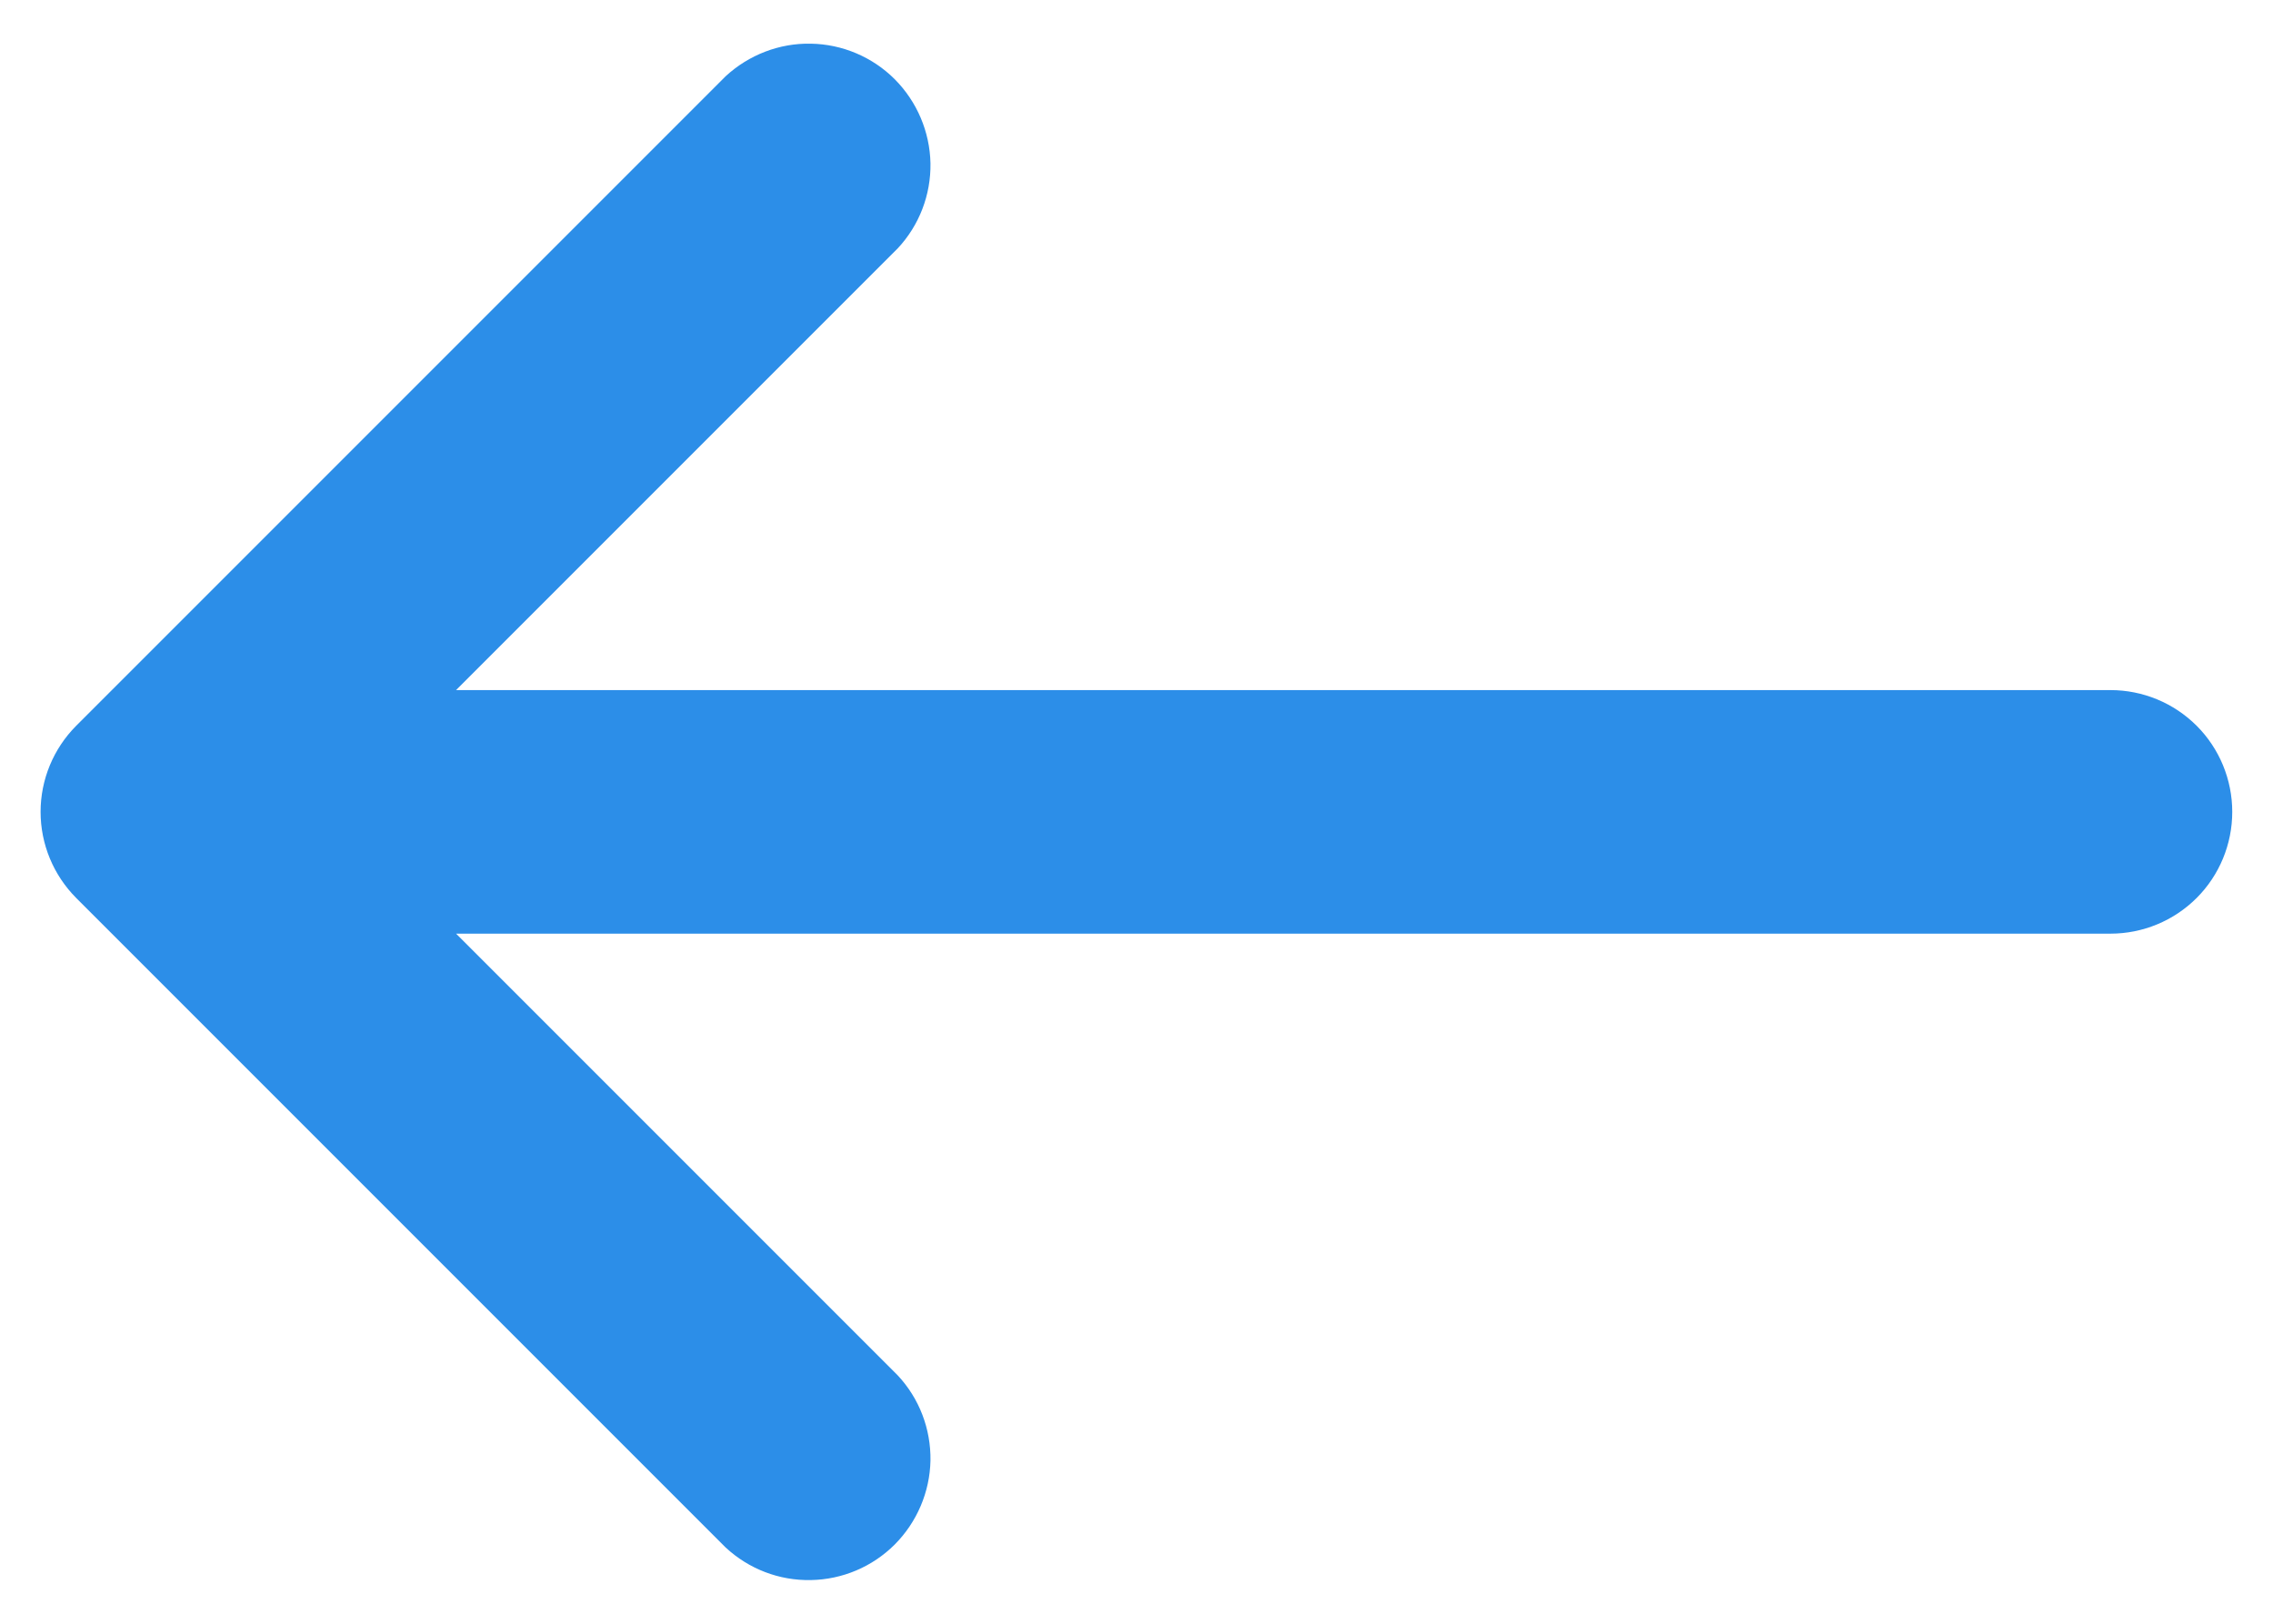 <svg width="14" height="10" viewBox="0 0 14 10" fill="none" xmlns="http://www.w3.org/2000/svg">
<path fill-rule="evenodd" clip-rule="evenodd" d="M13.749 5C13.749 5.199 13.67 5.39 13.53 5.53C13.389 5.671 13.198 5.75 12.999 5.75L2.809 5.75L5.529 8.47C5.662 8.612 5.734 8.8 5.731 8.995C5.727 9.189 5.648 9.374 5.511 9.512C5.374 9.649 5.188 9.728 4.994 9.731C4.8 9.735 4.612 9.663 4.469 9.53L0.469 5.53C0.329 5.389 0.25 5.199 0.25 5C0.25 4.801 0.329 4.611 0.469 4.47L4.469 0.47C4.612 0.338 4.8 0.265 4.994 0.269C5.188 0.272 5.374 0.351 5.511 0.488C5.648 0.626 5.727 0.811 5.731 1.006C5.734 1.2 5.662 1.388 5.529 1.53L2.809 4.25L12.999 4.25C13.198 4.25 13.389 4.329 13.53 4.47C13.67 4.61 13.749 4.801 13.749 5Z" fill="#2C8EE8"/>
</svg>

